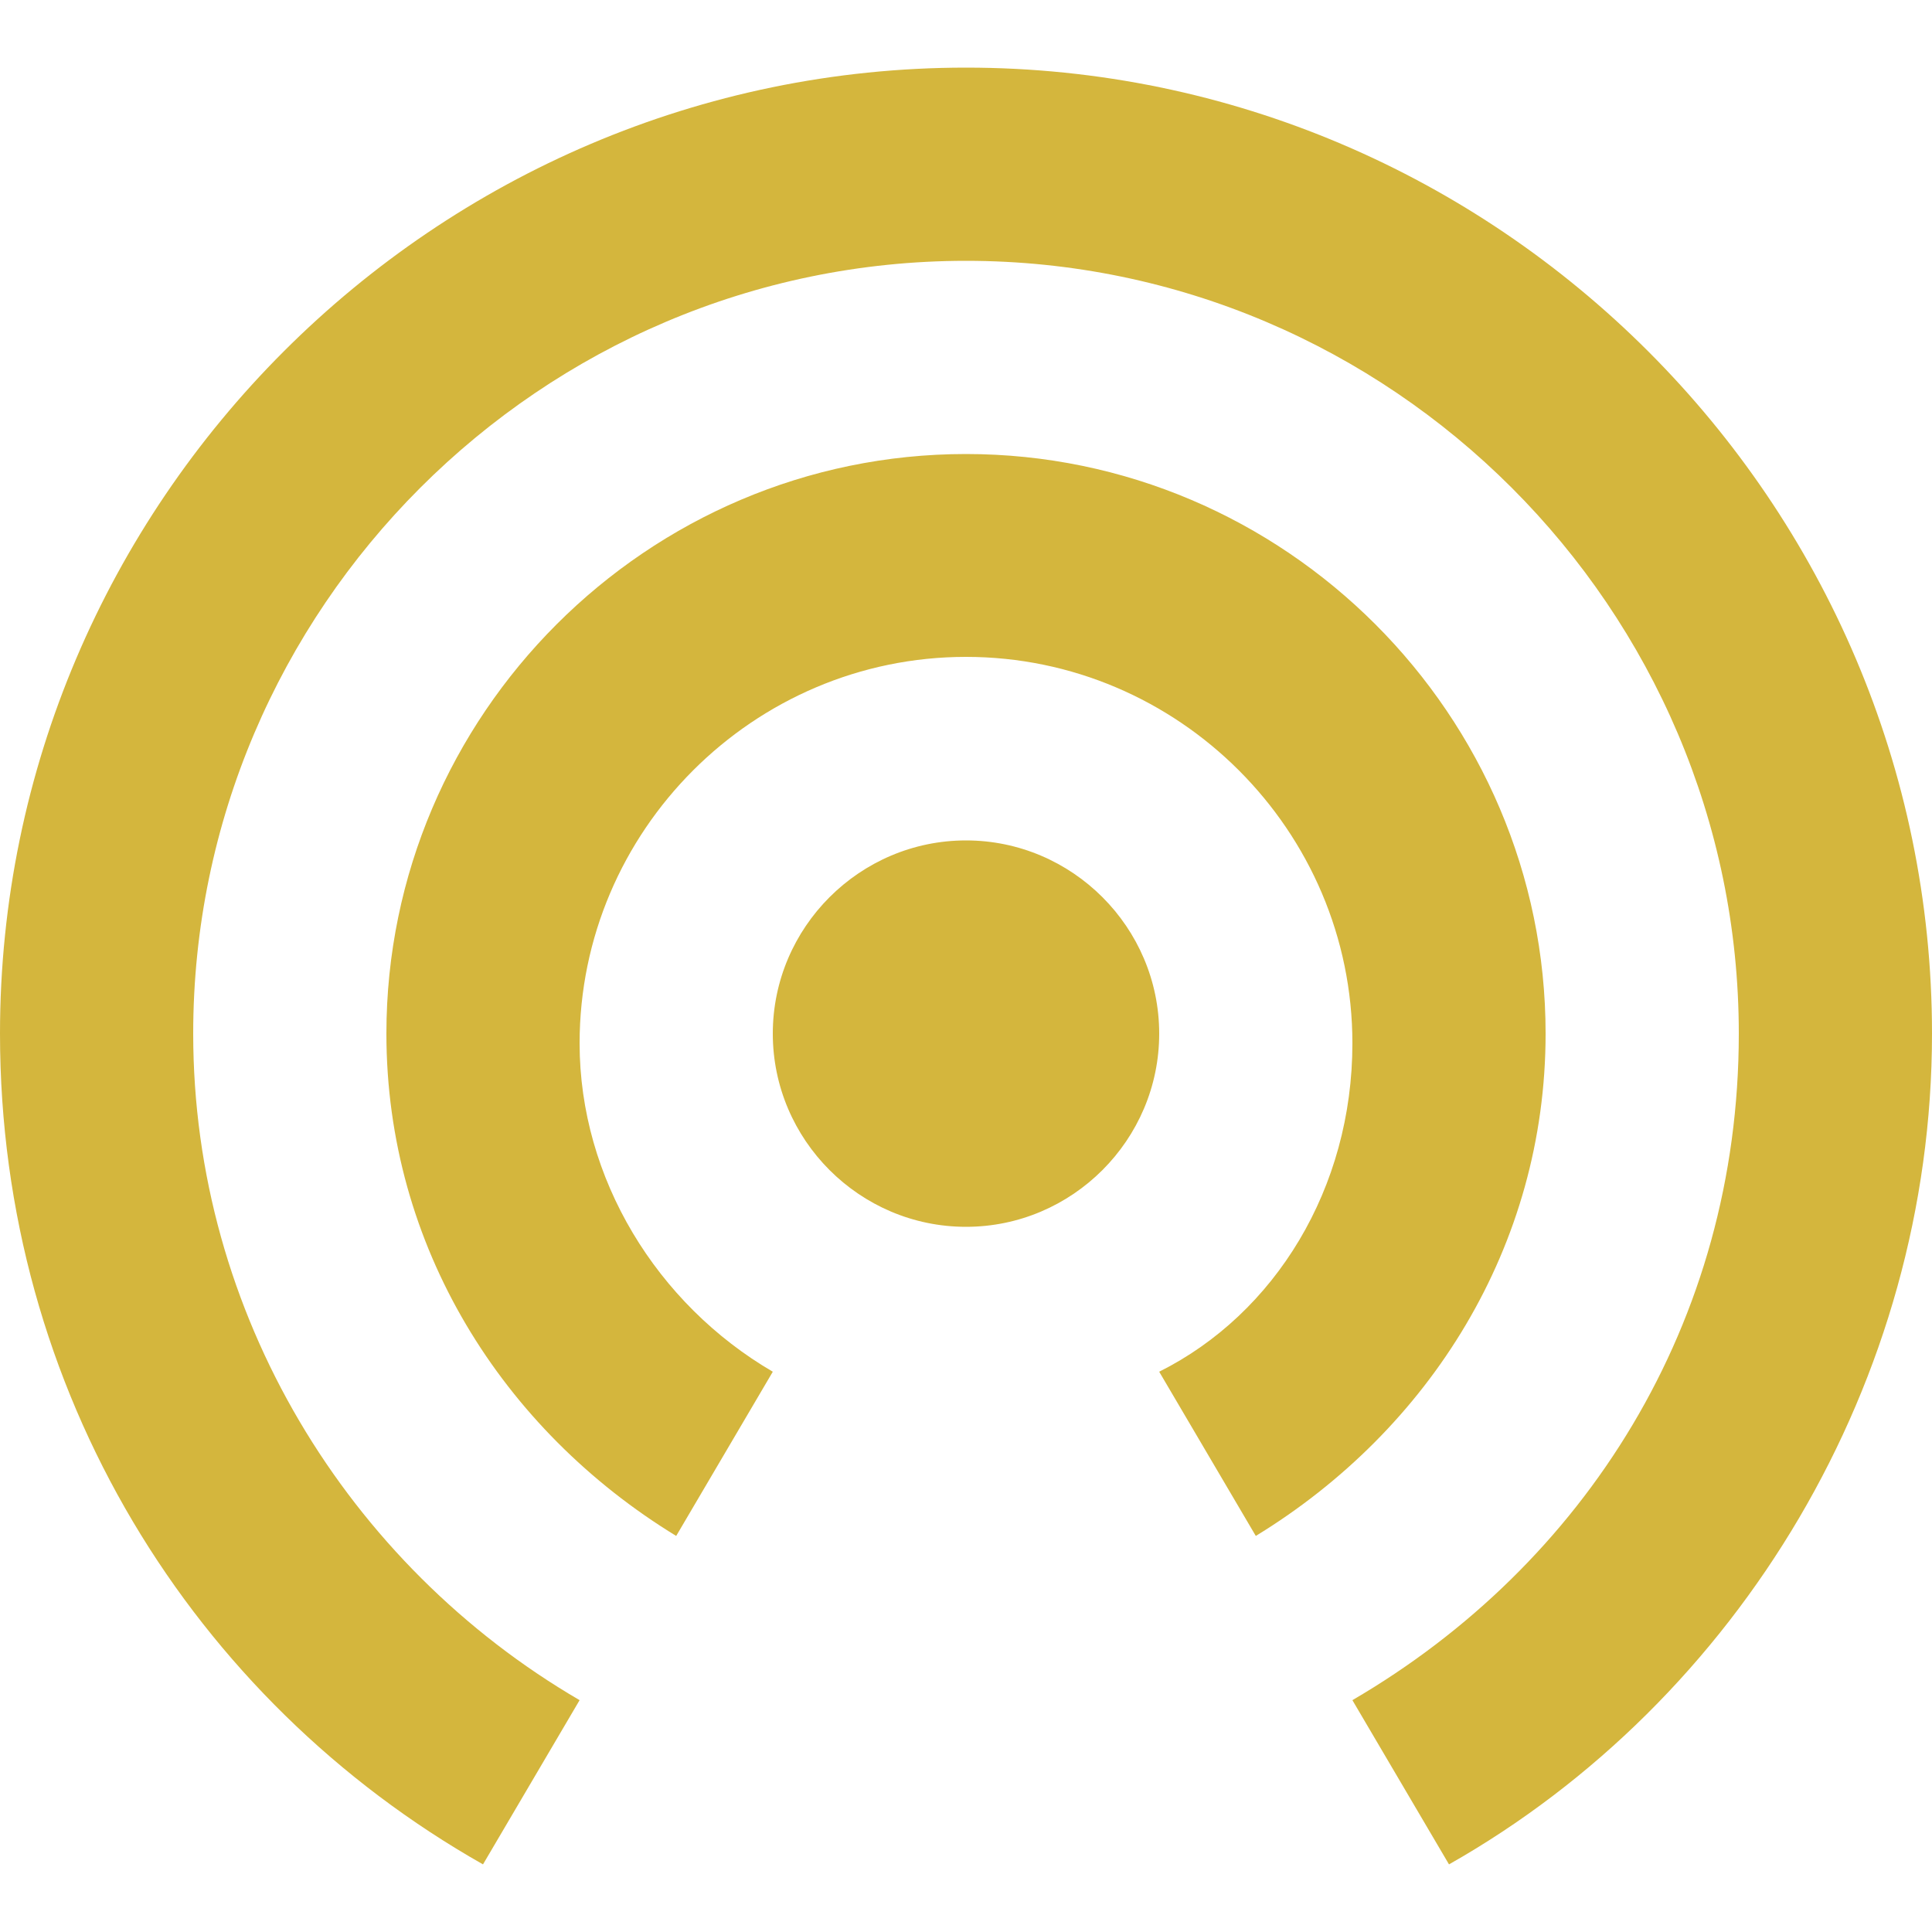 <?xml version="1.0" encoding="iso-8859-1"?>
<!-- Generator: Adobe Illustrator 16.0.0, SVG Export Plug-In . SVG Version: 6.00 Build 0)  -->
<!DOCTYPE svg PUBLIC "-//W3C//DTD SVG 1.1//EN" "http://www.w3.org/Graphics/SVG/1.1/DTD/svg11.dtd">
<svg xmlns="http://www.w3.org/2000/svg" xmlns:xlink="http://www.w3.org/1999/xlink" version="1.1" id="Capa_1" x="0px" y="0px" width="512px" height="512px" viewBox="0 0 510 510" style="enable-background:new 0 0 510 510;" xml:space="preserve">
<g>
	<g id="wifi-tethering">
		<path d="M255,221.85c-28.05,0-51,22.95-51,51s22.95,51,51,51s51-22.95,51-51S283.05,221.85,255,221.85z M408,272.85    c0-84.15-68.85-153-153-153c-84.15,0-153,68.85-153,153c0,56.1,30.6,104.55,76.5,132.6L204,362.1c-30.6-17.85-51-51-51-86.7    c0-56.1,45.9-102,102-102c56.1,0,102,45.9,102,102c0,38.25-20.4,71.4-51,86.7l25.5,43.35C377.4,377.4,408,328.95,408,272.85z     M255,17.85c-140.25,0-255,114.75-255,255c0,94.35,51,175.95,127.5,219.3L153,448.8c-61.2-35.7-102-102-102-175.95    c0-112.2,91.8-204,204-204s204,91.8,204,204c0,76.5-40.8,140.25-102,175.95l25.5,43.35C459,448.8,510,364.65,510,272.85    C510,132.6,395.25,17.85,255,17.85z" fill="#d4b63d"/>
	</g>
</g>
<g>
</g>
<g>
</g>
<g>
</g>
<g>
</g>
<g>
</g>
<g>
</g>
<g>
</g>
<g>
</g>
<g>
</g>
<g>
</g>
<g>
</g>
<g>
</g>
<g>
</g>
<g>
</g>
<g>
</g>
</svg>
